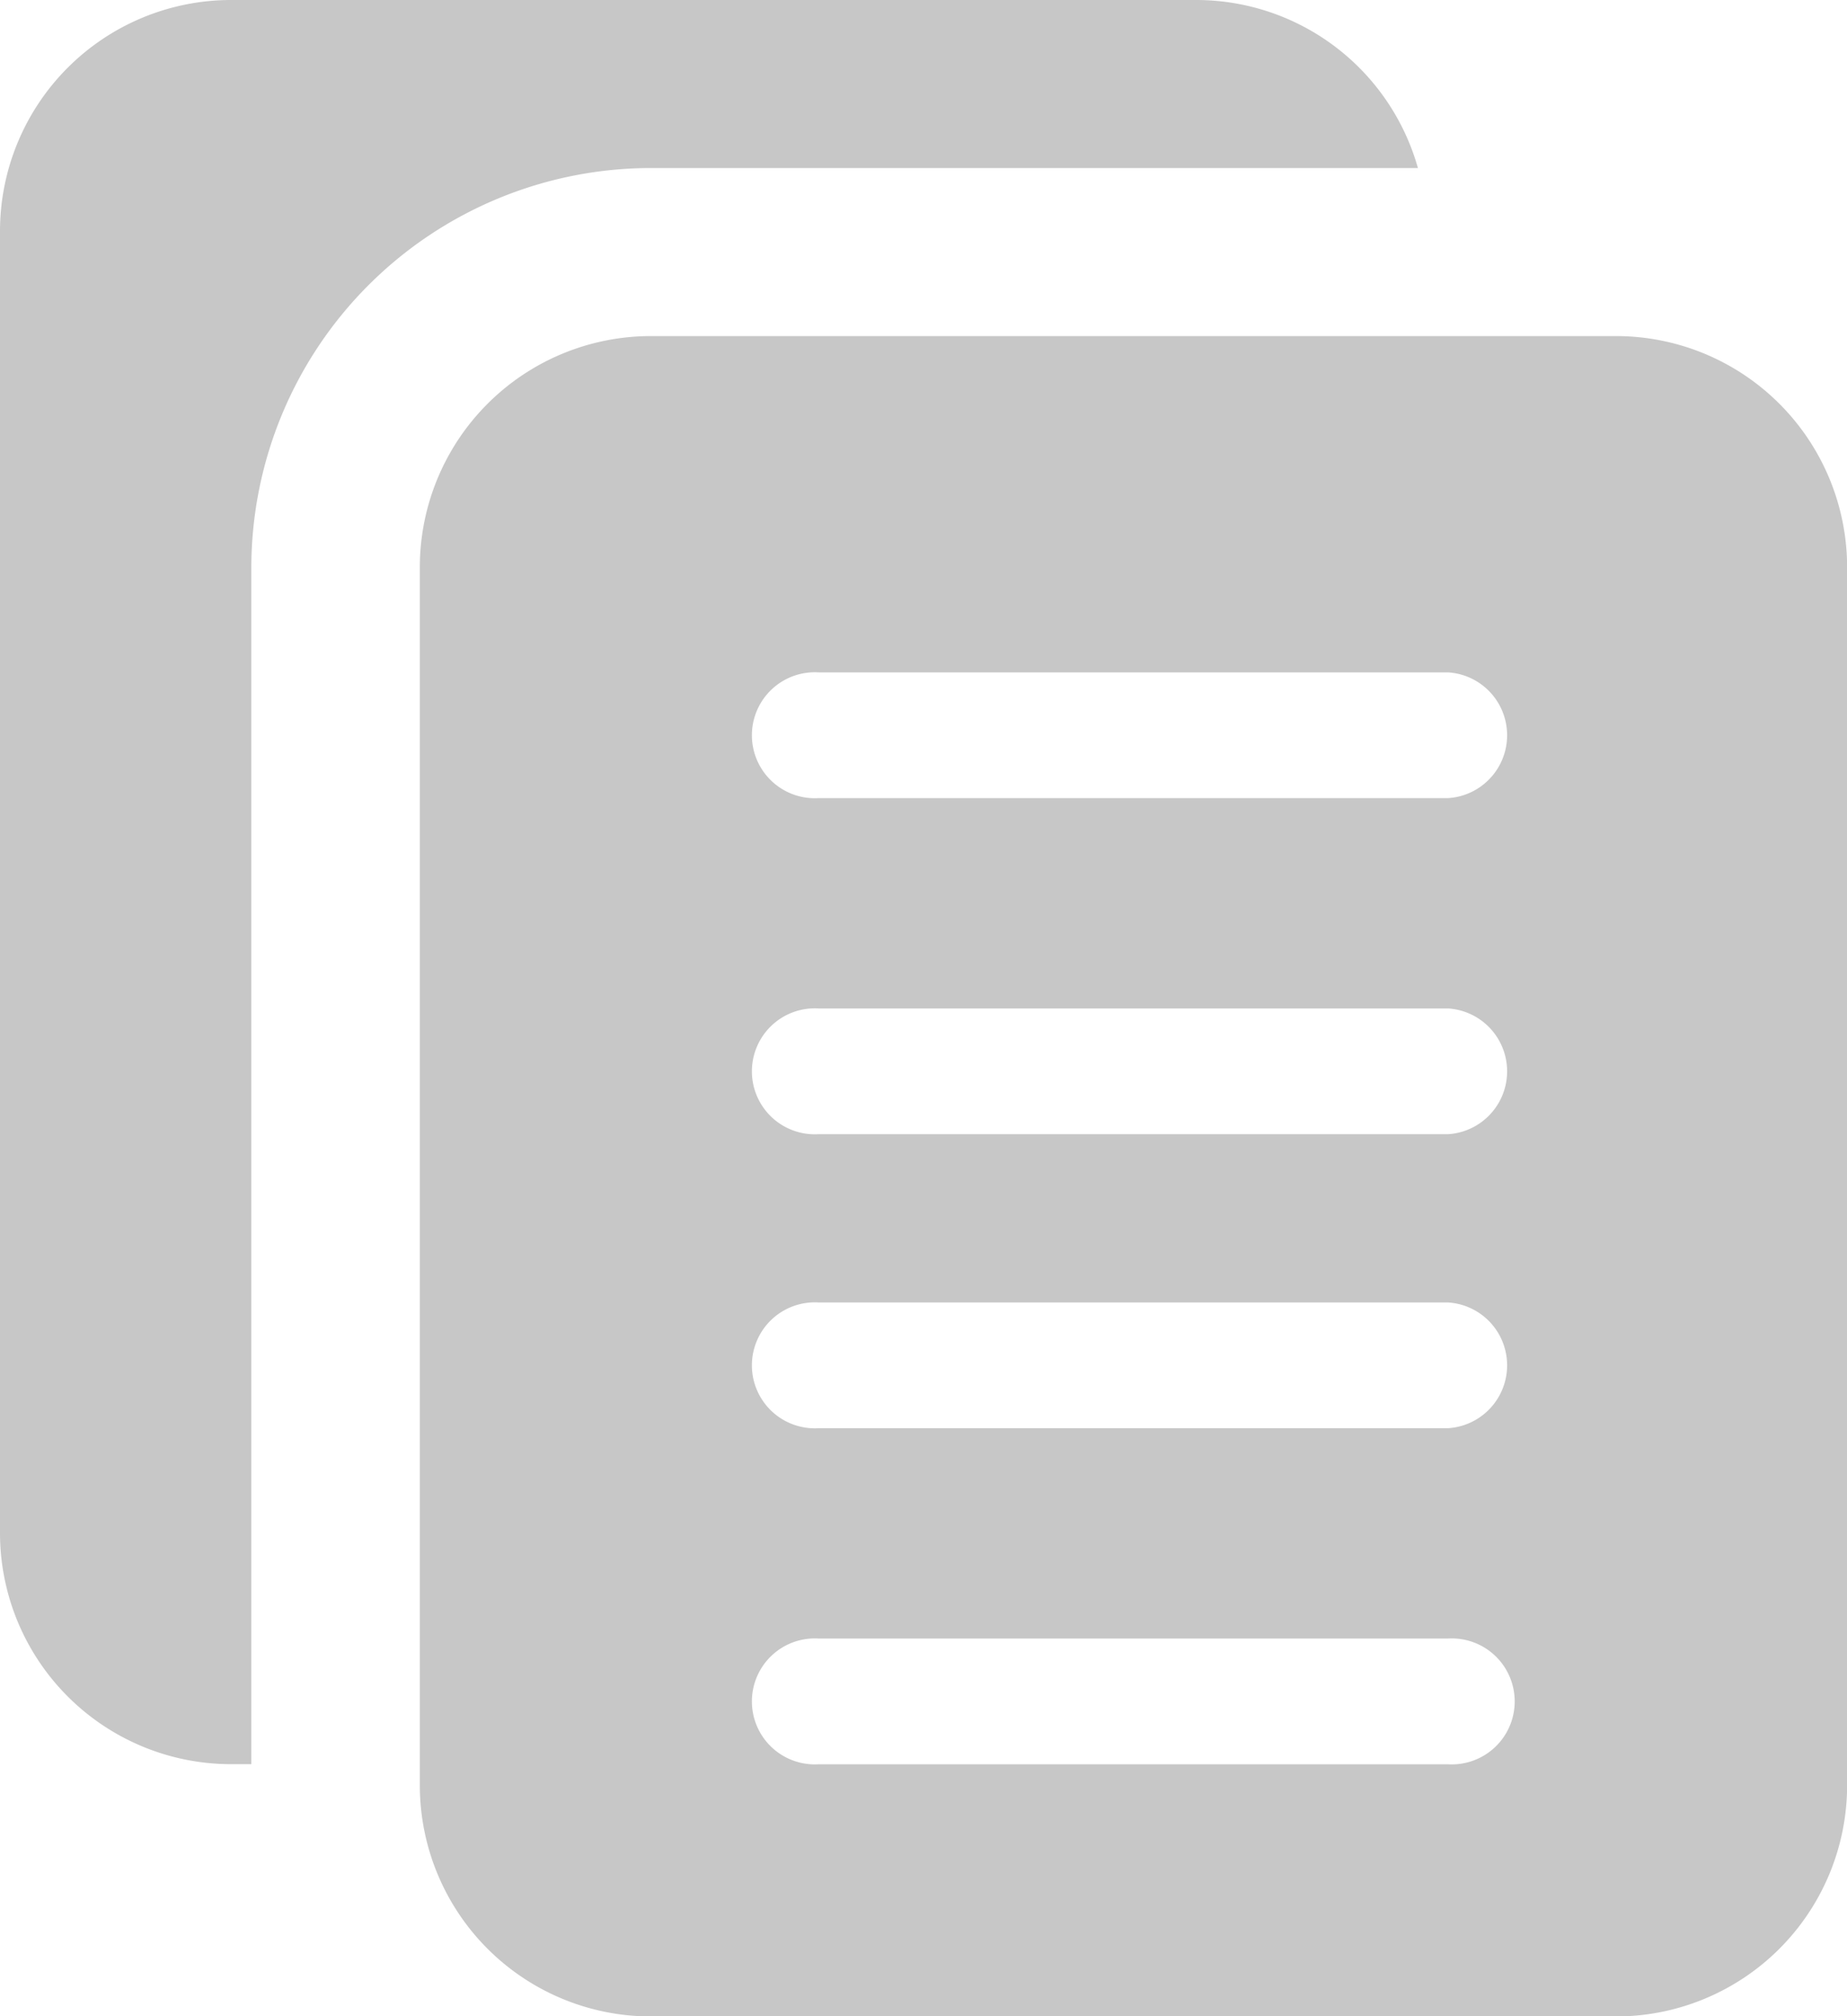 <svg xmlns="http://www.w3.org/2000/svg" width="16.168" height="17.638" viewBox="0 0 16.168 17.638">
  <g id="copy_1_" data-name="copy (1)" transform="translate(-1)">
    <path id="Path_163" data-name="Path 163" d="M3.2,4.961A3.5,3.5,0,0,1,6.7,1.47h6.712A2.017,2.017,0,0,0,11.473,0H3.021A2.023,2.023,0,0,0,1,2.021V13.412a2.023,2.023,0,0,0,2.021,2.021H3.2Z" fill="#c7c7c7"/>
    <path id="Path_164" data-name="Path 164" d="M16.473,4H8.021A2.023,2.023,0,0,0,6,6.021V16.678A2.023,2.023,0,0,0,8.021,18.7h8.452a2.023,2.023,0,0,0,2.021-2.021V6.021A2.023,2.023,0,0,0,16.473,4ZM15,16.494H9.491a.551.551,0,1,1,0-1.1H15a.551.551,0,1,1,0,1.1Zm0-2.94H9.491a.551.551,0,1,1,0-1.1H15a.551.551,0,0,1,0,1.1Zm0-2.572H9.491a.551.551,0,1,1,0-1.1H15a.551.551,0,0,1,0,1.1Zm0-2.94H9.491a.551.551,0,1,1,0-1.1H15a.551.551,0,0,1,0,1.1Z" transform="translate(-1.325 -1.06)" fill="#c7c7c7"/>
  </g>
</svg>
